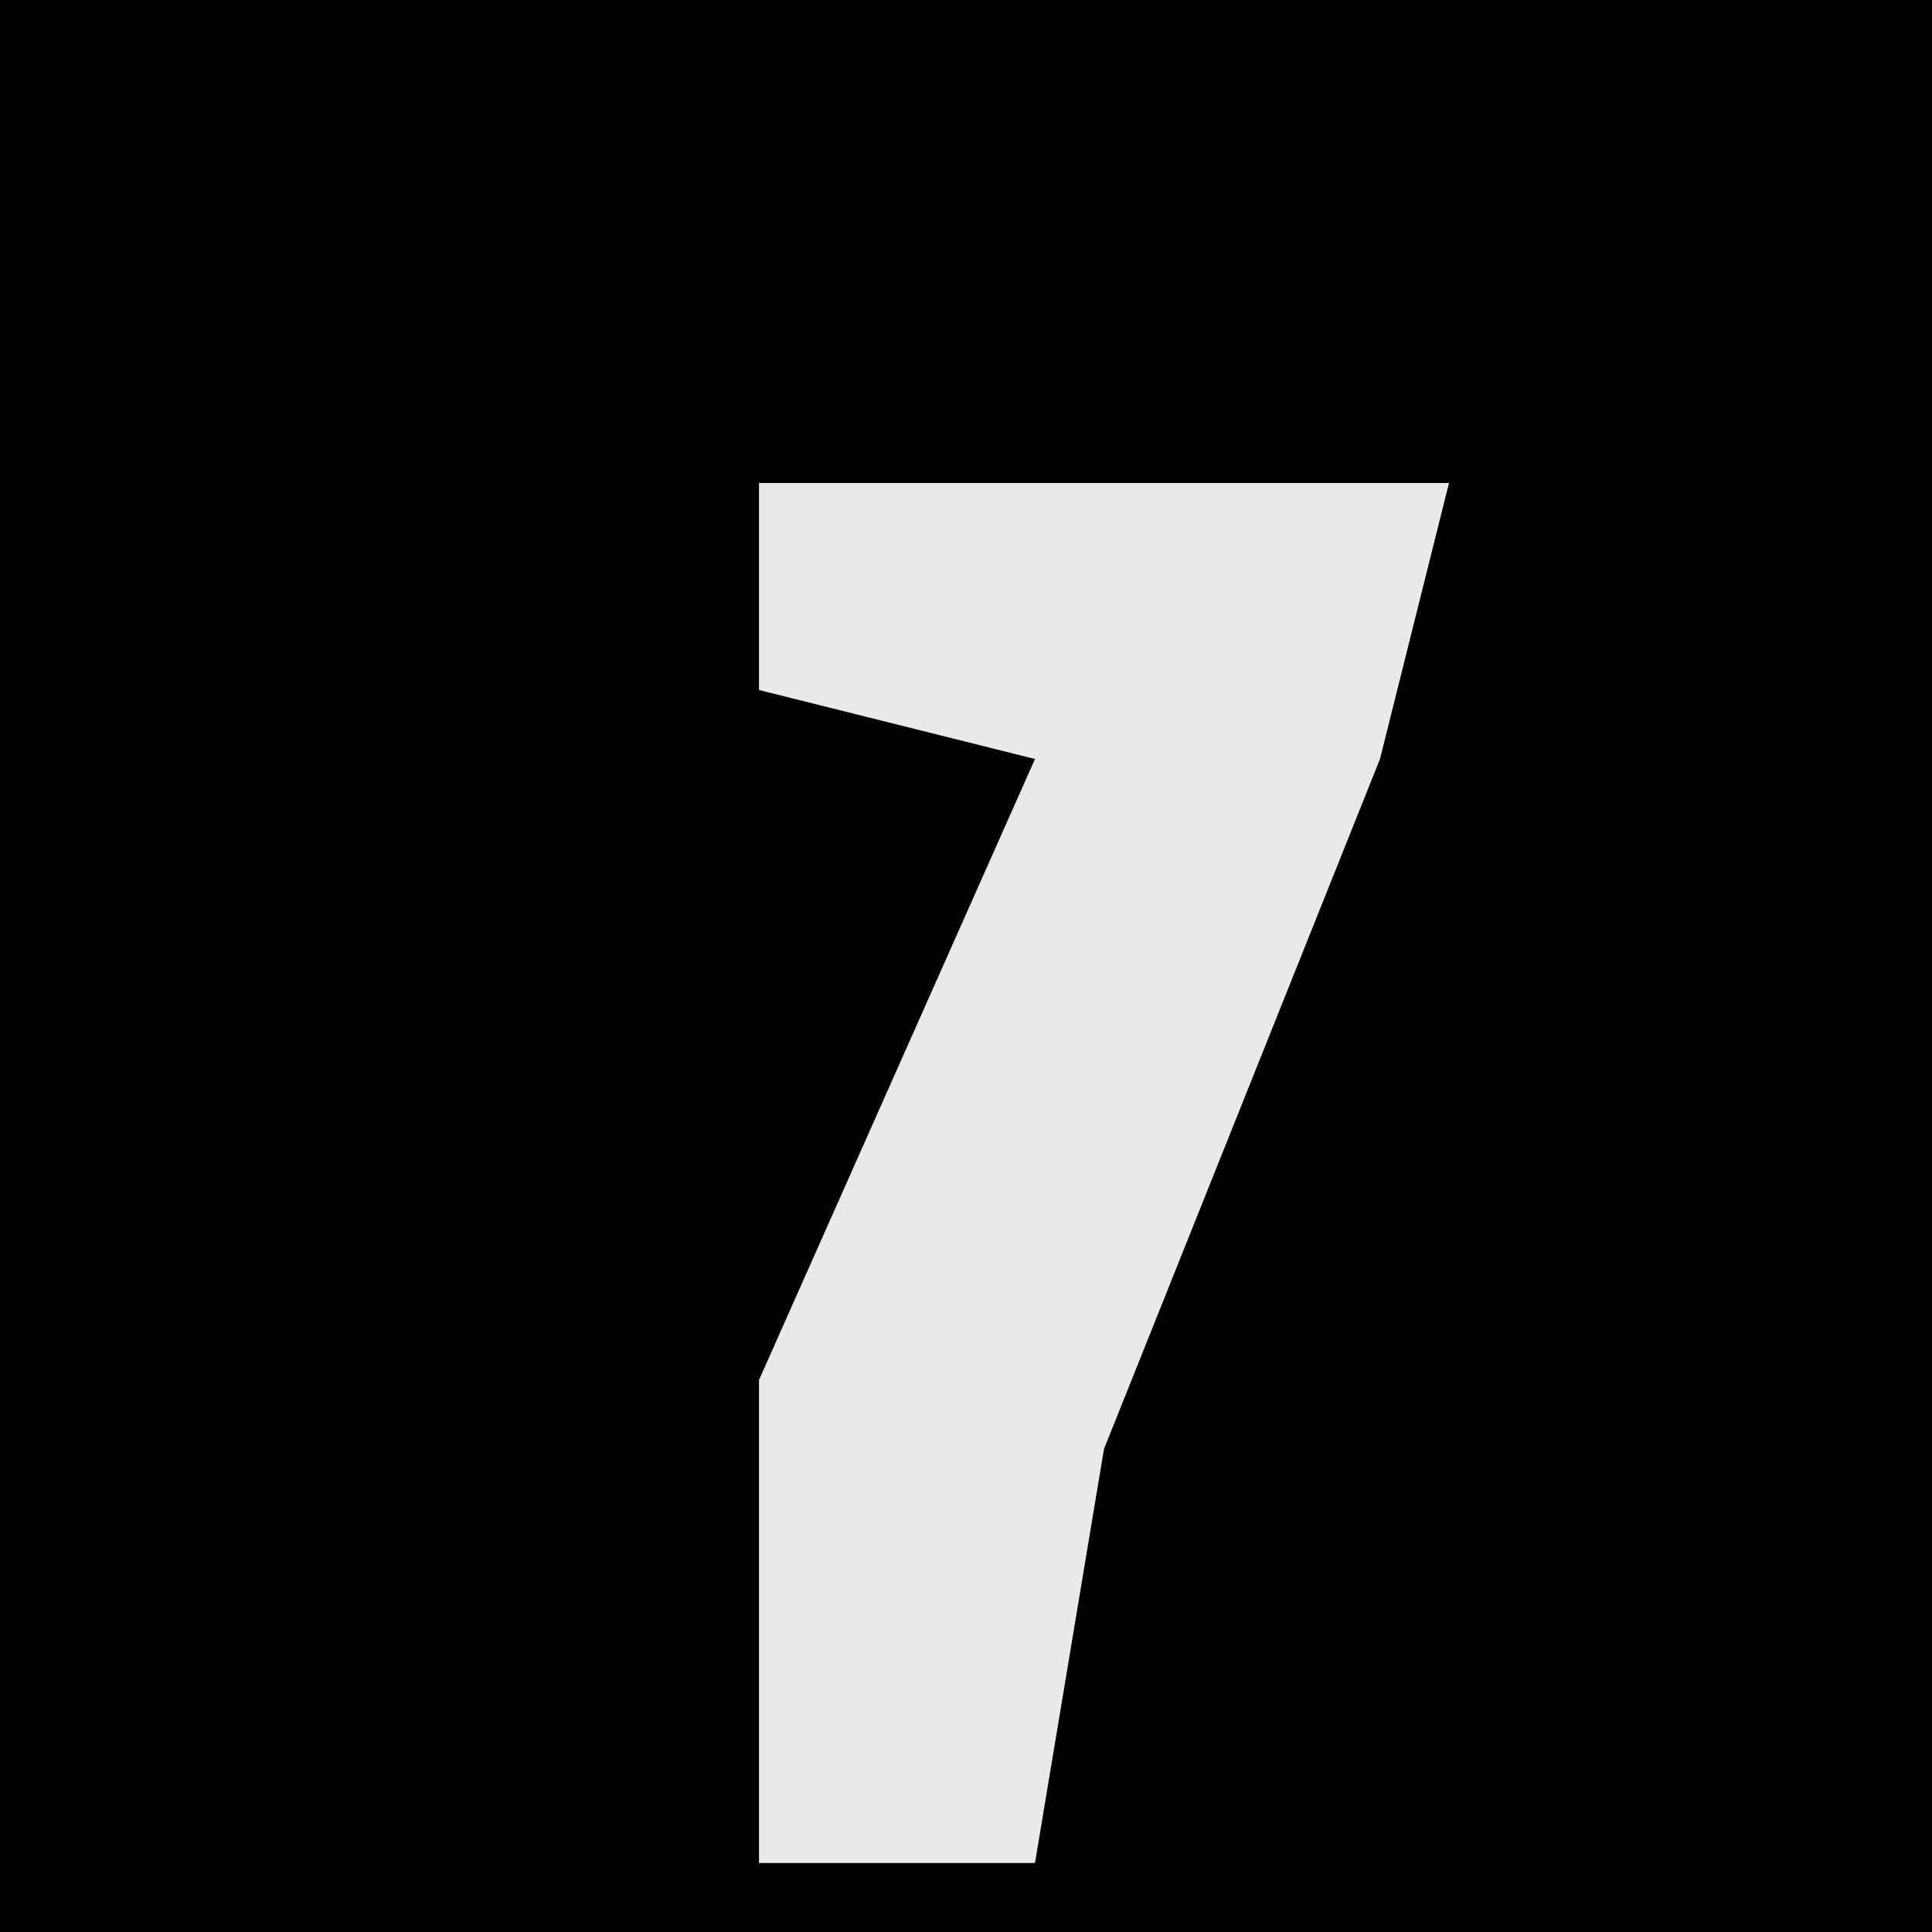 <?xml version="1.0" encoding="UTF-8"?>
<svg version="1.1" xmlns="http://www.w3.org/2000/svg" width="28" height="28">
<path d="M0,0 L28,0 L28,28 L0,28 Z " fill="#010101" transform="translate(0,0)"/>
<path d="M0,0 L10,0 L9,4 L5,14 L4,20 L0,20 L0,13 L4,4 L0,3 Z " fill="#E9E9E9" transform="translate(11,7)"/>
</svg>
